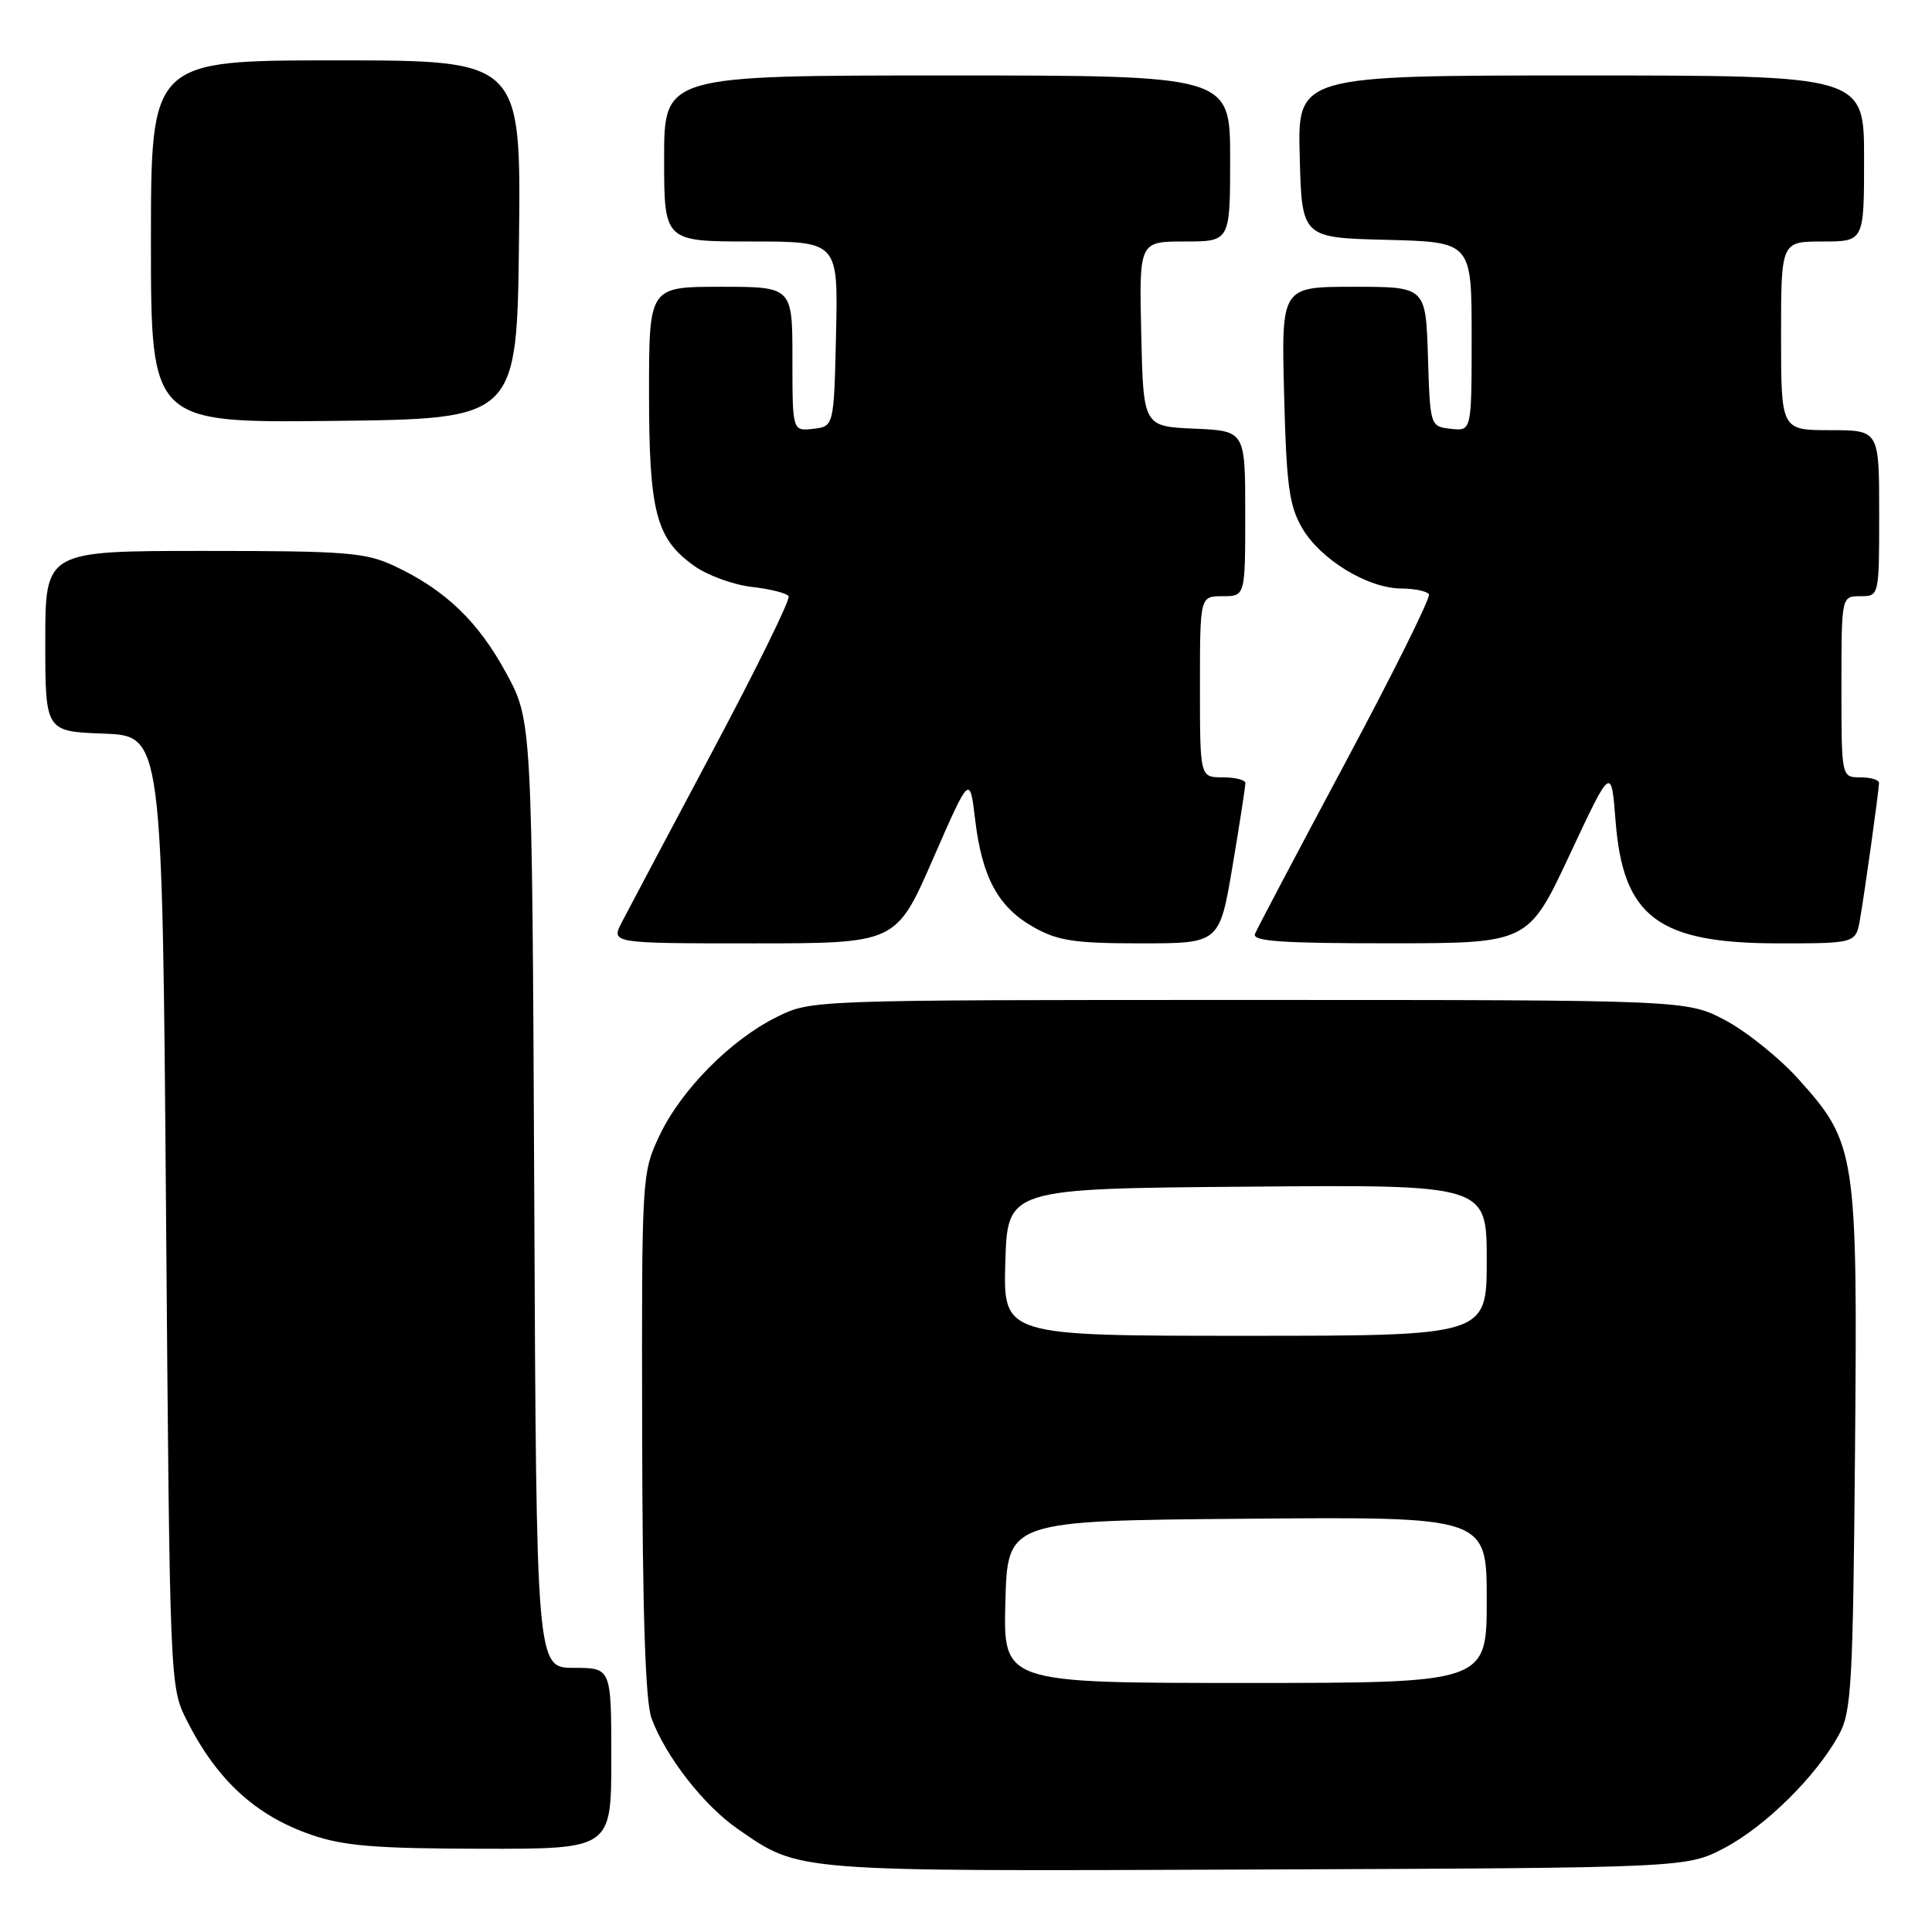 <?xml version="1.0" encoding="UTF-8" standalone="no"?>
<!DOCTYPE svg PUBLIC "-//W3C//DTD SVG 1.1//EN" "http://www.w3.org/Graphics/SVG/1.1/DTD/svg11.dtd" >
<svg xmlns="http://www.w3.org/2000/svg" xmlns:xlink="http://www.w3.org/1999/xlink" version="1.1" viewBox="0 0 256 256">
 <g >
 <path fill="currentColor"
d=" M 228.54 244.84 C 233.96 241.98 240.70 235.31 243.67 229.86 C 245.33 226.82 245.53 223.24 245.80 192.16 C 246.14 152.72 245.96 151.50 238.29 142.97 C 235.77 140.18 231.42 136.68 228.61 135.19 C 223.50 132.50 223.50 132.50 165.50 132.50 C 107.50 132.50 107.50 132.50 102.96 134.74 C 96.83 137.76 90.23 144.43 87.37 150.50 C 85.04 155.46 85.02 155.79 85.09 190.00 C 85.13 213.78 85.52 225.49 86.33 227.68 C 88.19 232.74 93.27 239.25 97.76 242.35 C 106.07 248.08 104.63 247.96 166.50 247.72 C 223.50 247.50 223.50 247.50 228.54 244.84 Z  M 81.00 233.00 C 81.00 221.00 81.00 221.00 76.04 221.00 C 71.07 221.00 71.07 221.00 70.79 158.25 C 70.50 95.50 70.50 95.50 67.07 89.18 C 63.36 82.34 59.01 78.17 52.29 75.01 C 48.44 73.20 45.96 73.00 27.01 73.00 C 6.00 73.00 6.00 73.00 6.00 84.96 C 6.00 96.92 6.00 96.92 13.75 97.21 C 21.50 97.50 21.50 97.50 22.00 160.50 C 22.50 223.50 22.50 223.50 24.77 228.00 C 28.73 235.85 33.86 240.57 41.22 243.11 C 45.52 244.60 49.71 244.94 63.75 244.97 C 81.00 245.00 81.00 245.00 81.00 233.00 Z  M 123.62 113.83 C 128.50 102.66 128.50 102.66 129.21 108.58 C 130.12 116.27 132.27 120.22 136.97 122.86 C 140.18 124.67 142.40 125.00 151.18 125.00 C 161.59 125.00 161.59 125.00 163.32 114.75 C 164.27 109.11 165.03 104.16 165.02 103.75 C 165.01 103.34 163.65 103.00 162.00 103.00 C 159.00 103.00 159.00 103.00 159.00 91.00 C 159.00 79.00 159.00 79.00 162.00 79.00 C 165.00 79.00 165.00 79.00 165.00 68.05 C 165.00 57.09 165.00 57.09 158.25 56.80 C 151.50 56.50 151.50 56.50 151.22 44.25 C 150.94 32.00 150.94 32.00 156.97 32.00 C 163.00 32.00 163.00 32.00 163.00 21.00 C 163.00 10.00 163.00 10.00 125.50 10.00 C 88.00 10.00 88.00 10.00 88.00 21.00 C 88.00 32.00 88.00 32.00 99.53 32.00 C 111.06 32.00 111.06 32.00 110.78 44.25 C 110.50 56.50 110.50 56.50 107.75 56.82 C 105.00 57.13 105.00 57.13 105.00 47.57 C 105.00 38.00 105.00 38.00 95.50 38.00 C 86.00 38.00 86.00 38.00 86.00 52.03 C 86.00 67.86 86.92 71.38 91.98 74.98 C 93.74 76.24 97.18 77.49 99.61 77.77 C 102.05 78.04 104.25 78.60 104.50 79.00 C 104.75 79.41 100.21 88.66 94.40 99.56 C 88.60 110.46 83.20 120.65 82.40 122.19 C 80.95 125.00 80.95 125.00 99.84 125.00 C 118.74 125.00 118.74 125.00 123.62 113.83 Z  M 208.00 113.24 C 213.50 101.50 213.50 101.50 214.07 108.76 C 215.06 121.52 219.70 125.00 235.69 125.00 C 245.91 125.00 245.91 125.00 246.47 121.75 C 247.12 117.99 248.95 104.86 248.98 103.75 C 248.99 103.34 247.88 103.00 246.50 103.00 C 244.00 103.00 244.00 103.00 244.00 91.00 C 244.00 79.00 244.00 79.00 246.50 79.00 C 249.00 79.00 249.00 79.00 249.00 68.00 C 249.00 57.00 249.00 57.00 242.50 57.00 C 236.00 57.00 236.00 57.00 236.00 44.50 C 236.00 32.00 236.00 32.00 241.50 32.00 C 247.00 32.00 247.00 32.00 247.00 21.00 C 247.00 10.00 247.00 10.00 209.47 10.00 C 171.93 10.00 171.93 10.00 172.22 20.75 C 172.50 31.50 172.50 31.50 183.75 31.78 C 195.00 32.07 195.00 32.07 195.00 44.60 C 195.00 57.13 195.00 57.13 192.25 56.82 C 189.50 56.50 189.50 56.50 189.21 47.25 C 188.92 38.00 188.92 38.00 179.35 38.00 C 169.78 38.00 169.78 38.00 170.15 52.25 C 170.46 64.37 170.82 67.02 172.56 70.00 C 175.00 74.16 181.24 77.96 185.69 77.98 C 187.45 77.99 189.09 78.34 189.34 78.75 C 189.59 79.16 184.62 89.17 178.29 101.00 C 171.97 112.83 166.57 123.06 166.29 123.75 C 165.90 124.72 169.85 125.00 184.14 124.99 C 202.50 124.99 202.50 124.99 208.00 113.24 Z  M 68.77 31.75 C 69.04 8.00 69.04 8.00 44.52 8.00 C 20.00 8.00 20.00 8.00 20.00 32.02 C 20.00 56.04 20.00 56.04 44.25 55.77 C 68.50 55.50 68.50 55.50 68.77 31.75 Z  M 133.22 212.25 C 133.50 201.50 133.50 201.50 165.25 201.24 C 197.00 200.97 197.00 200.97 197.00 211.99 C 197.00 223.00 197.00 223.00 164.97 223.00 C 132.93 223.00 132.93 223.00 133.22 212.25 Z  M 133.21 167.25 C 133.50 157.50 133.50 157.50 165.25 157.24 C 197.00 156.97 197.00 156.97 197.00 166.99 C 197.00 177.00 197.00 177.00 164.96 177.00 C 132.93 177.00 132.93 177.00 133.21 167.25 Z "/>
</g>
</svg>